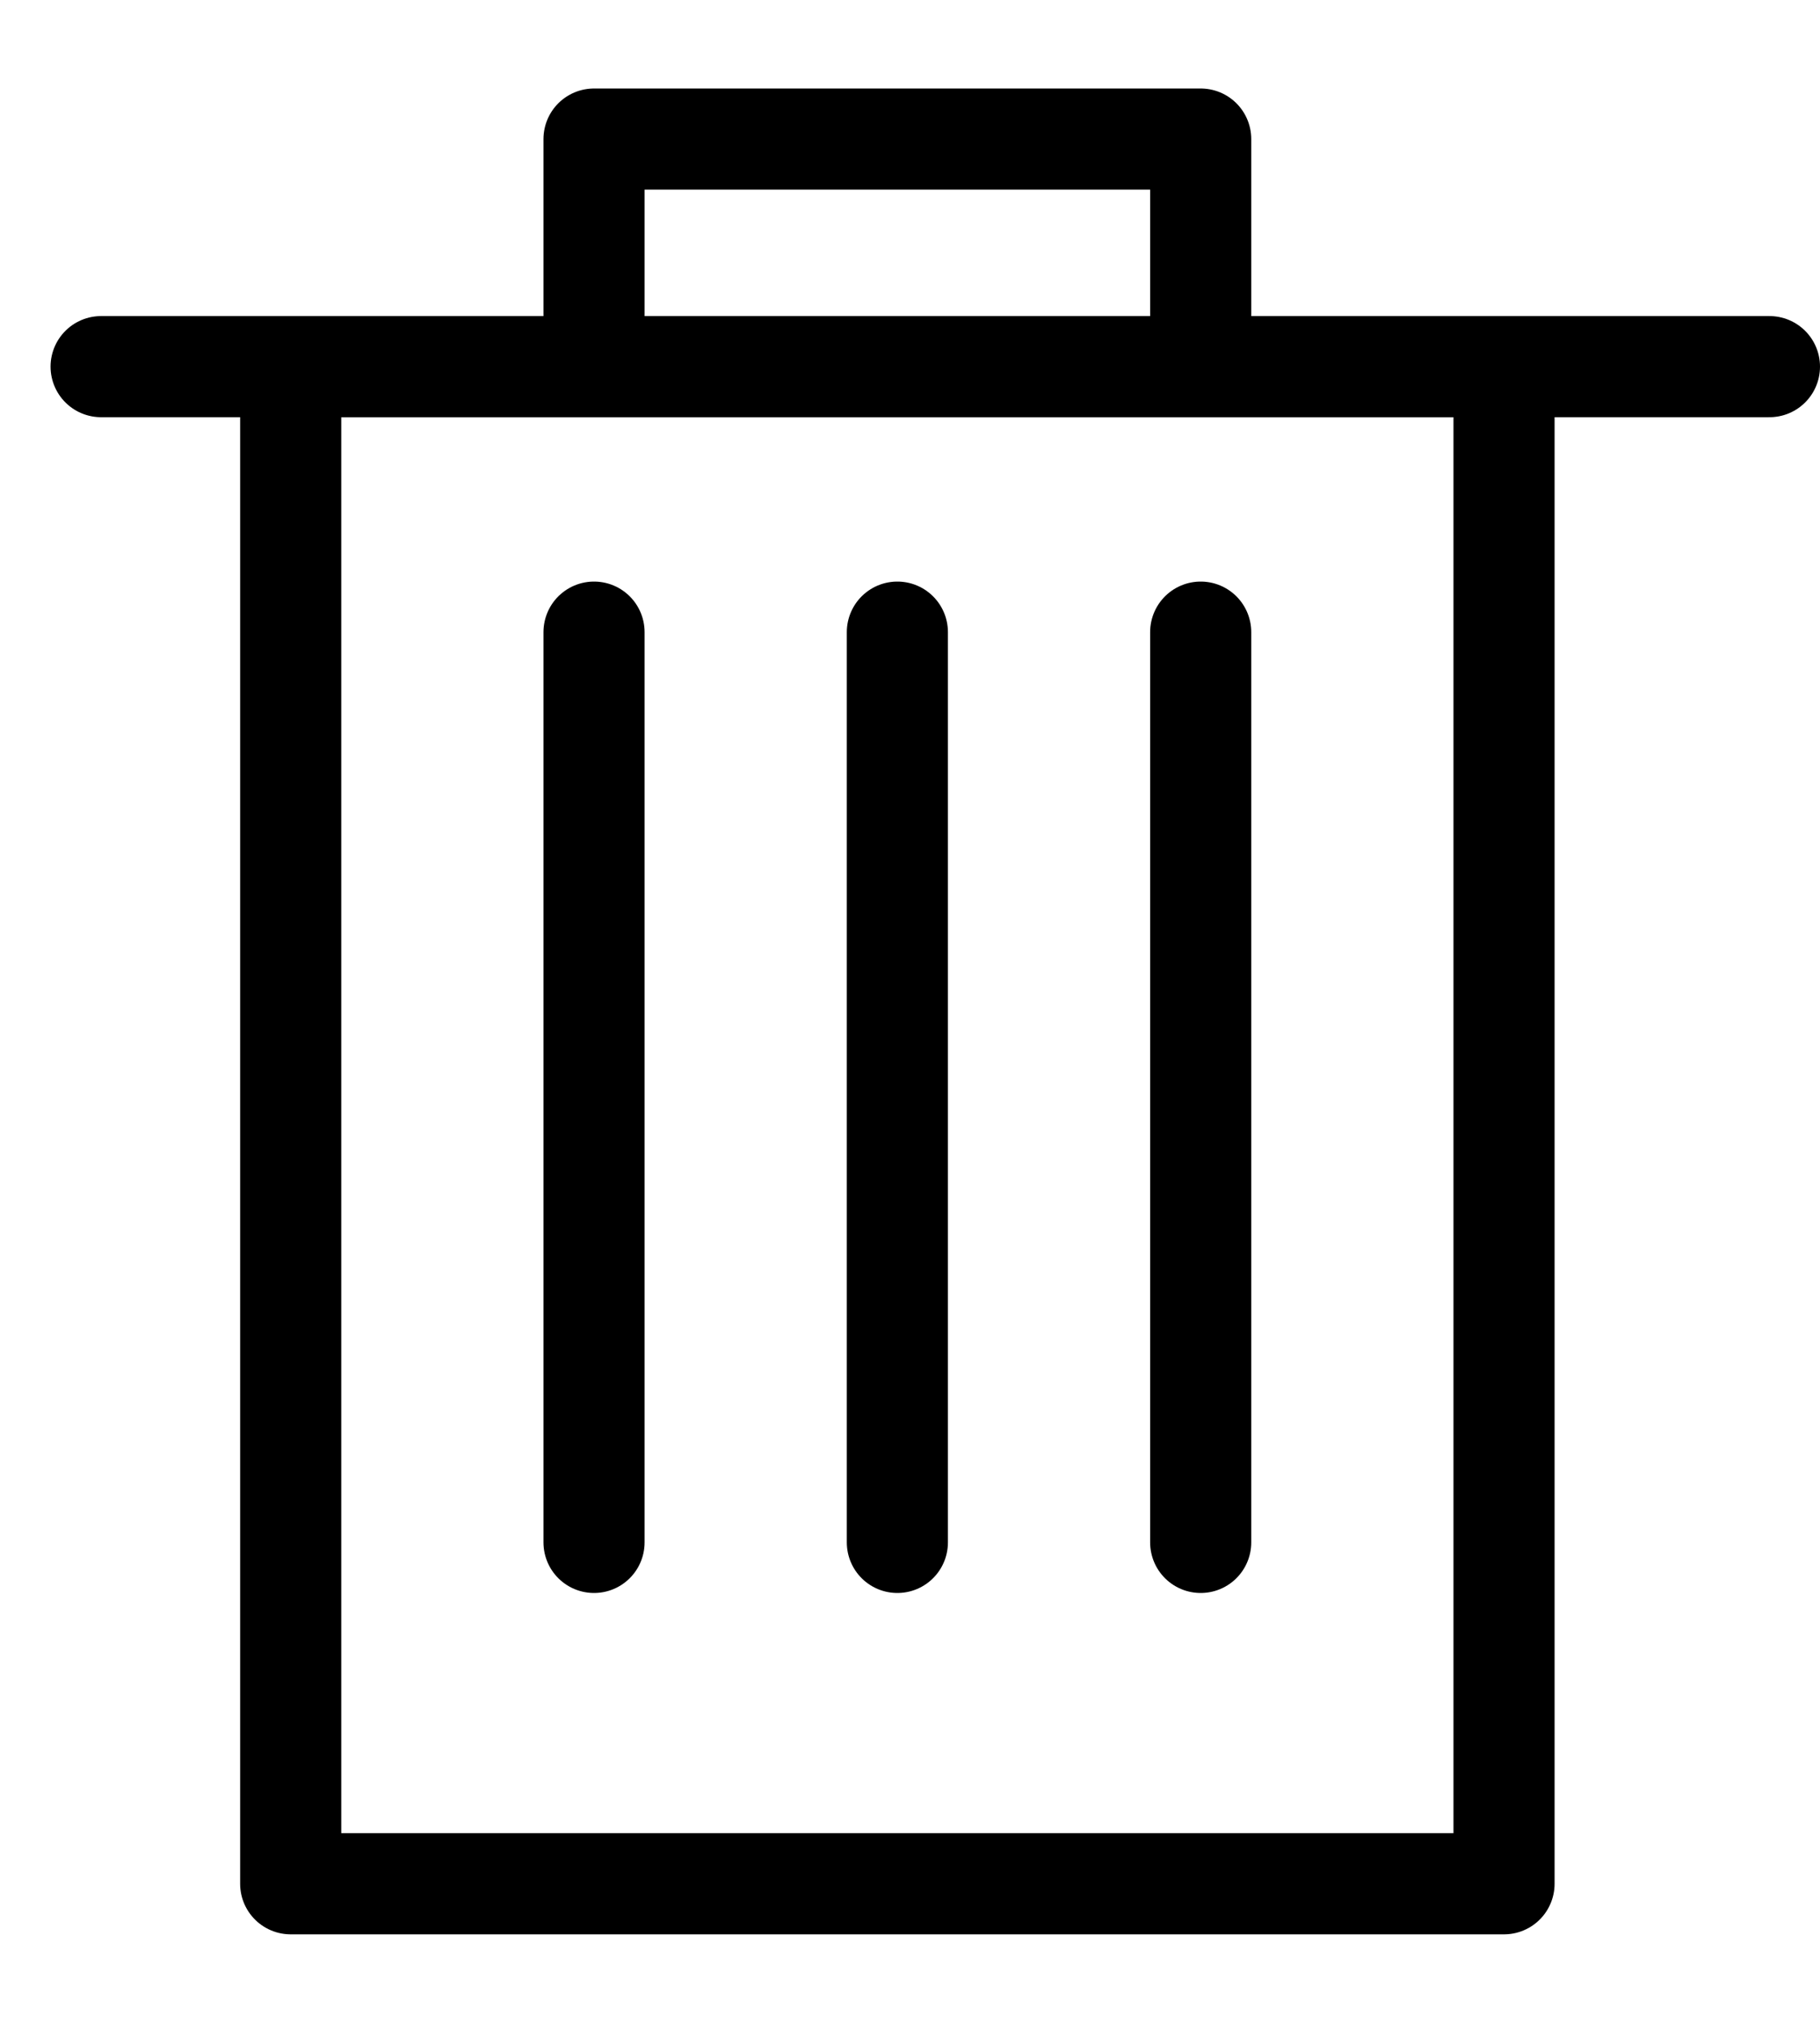 <?xml version="1.0" encoding="UTF-8" standalone="no"?>
<svg width="18px" height="20px" viewBox="0 0 18 20" version="1.1" xmlns="http://www.w3.org/2000/svg" xmlns:xlink="http://www.w3.org/1999/xlink">
    <!-- Generator: Sketch 39.1 (31720) - http://www.bohemiancoding.com/sketch -->
    <title>Trashcan</title>
    <desc>Created with Sketch.</desc>
    <defs></defs>
    <g id="evaluee"
        stroke="#9C9C9C"
        stroke-width="1"
        fill="none"
        fill-rule="evenodd"
        stroke-linecap="round"
        stroke-linejoin="round">
        <g id="04.0_fact-sheet---empty"
            transform="translate(-223, -1126)" stroke="#000000">
            <g id="1_impactful-client-server" transform="translate(21, 143)">
                <g id="Trashcan" transform="translate(203, 984)">
                    <polygon id="Stroke-141" points="13.875 17.625 1.875 17.625 1.875 2.625 13.875 2.625"></polygon>
                    <polygon id="Stroke-143" points="10.875 2.625 4.875 2.625 4.875 0.375 10.875 0.375"></polygon>
                    <path d="M0,2.625 L16.5,2.625" id="Stroke-144"></path>
                    <path d="M4.875,5.25 L4.875,14.25" id="Stroke-145"></path>
                    <path d="M7.875,5.25 L7.875,14.25" id="Stroke-146"></path>
                    <path d="M10.875,5.25 L10.875,14.25" id="Stroke-147"></path>
                </g>
            </g>
        </g>
    </g>
</svg>
